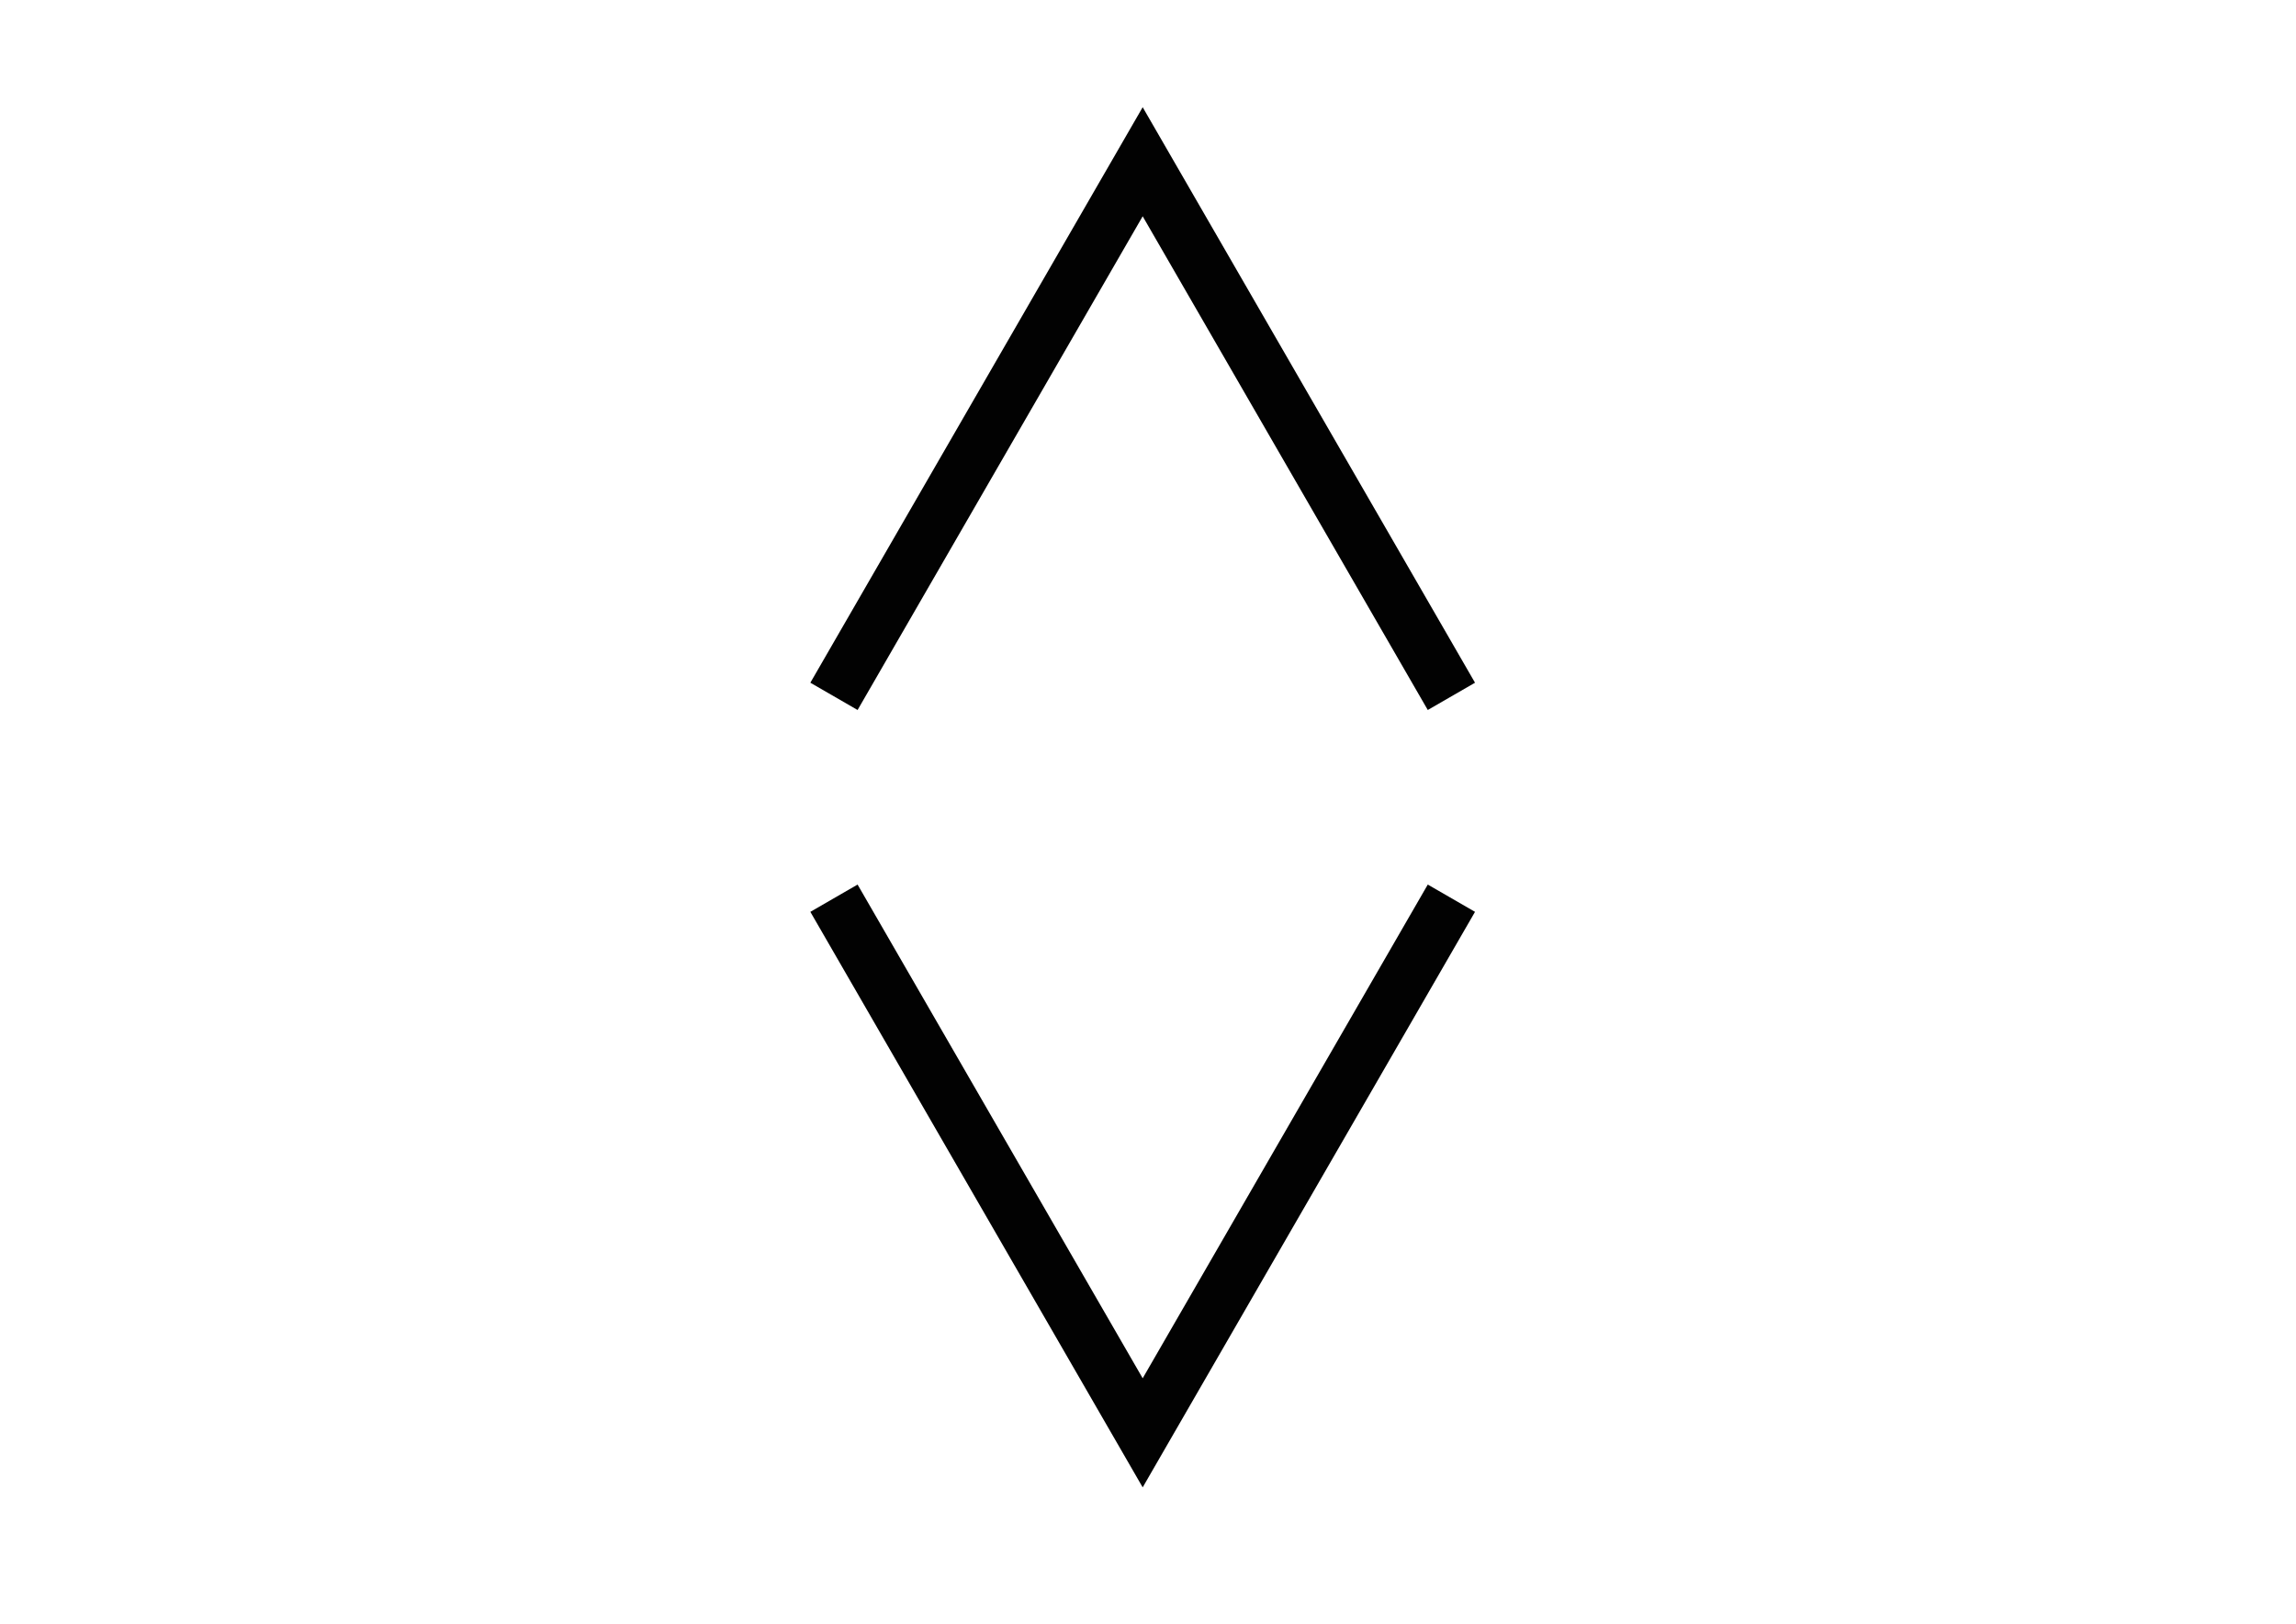 <?xml version="1.0" encoding="utf-8"?>
<!-- Generator: Adobe Illustrator 18.1.0, SVG Export Plug-In . SVG Version: 6.00 Build 0)  -->
<!DOCTYPE svg PUBLIC "-//W3C//DTD SVG 1.1//EN" "http://www.w3.org/Graphics/SVG/1.1/DTD/svg11.dtd">
<svg version="1.1" id="Layer_1" xmlns="http://www.w3.org/2000/svg" xmlns:xlink="http://www.w3.org/1999/xlink" x="0px" y="0px"
	 viewBox="0 0 841.9 595.3" enable-background="new 0 0 841.9 595.3" xml:space="preserve">
<polyline fill="none" stroke="#020202" stroke-width="20" stroke-miterlimit="10" points="305.8,255.3 419,59.3 532.2,255.3 "/>
<polyline fill="none" stroke="#020202" stroke-width="20" stroke-miterlimit="10" points="532.2,329.3 419,525.3 305.8,329.3 "/>
</svg>

